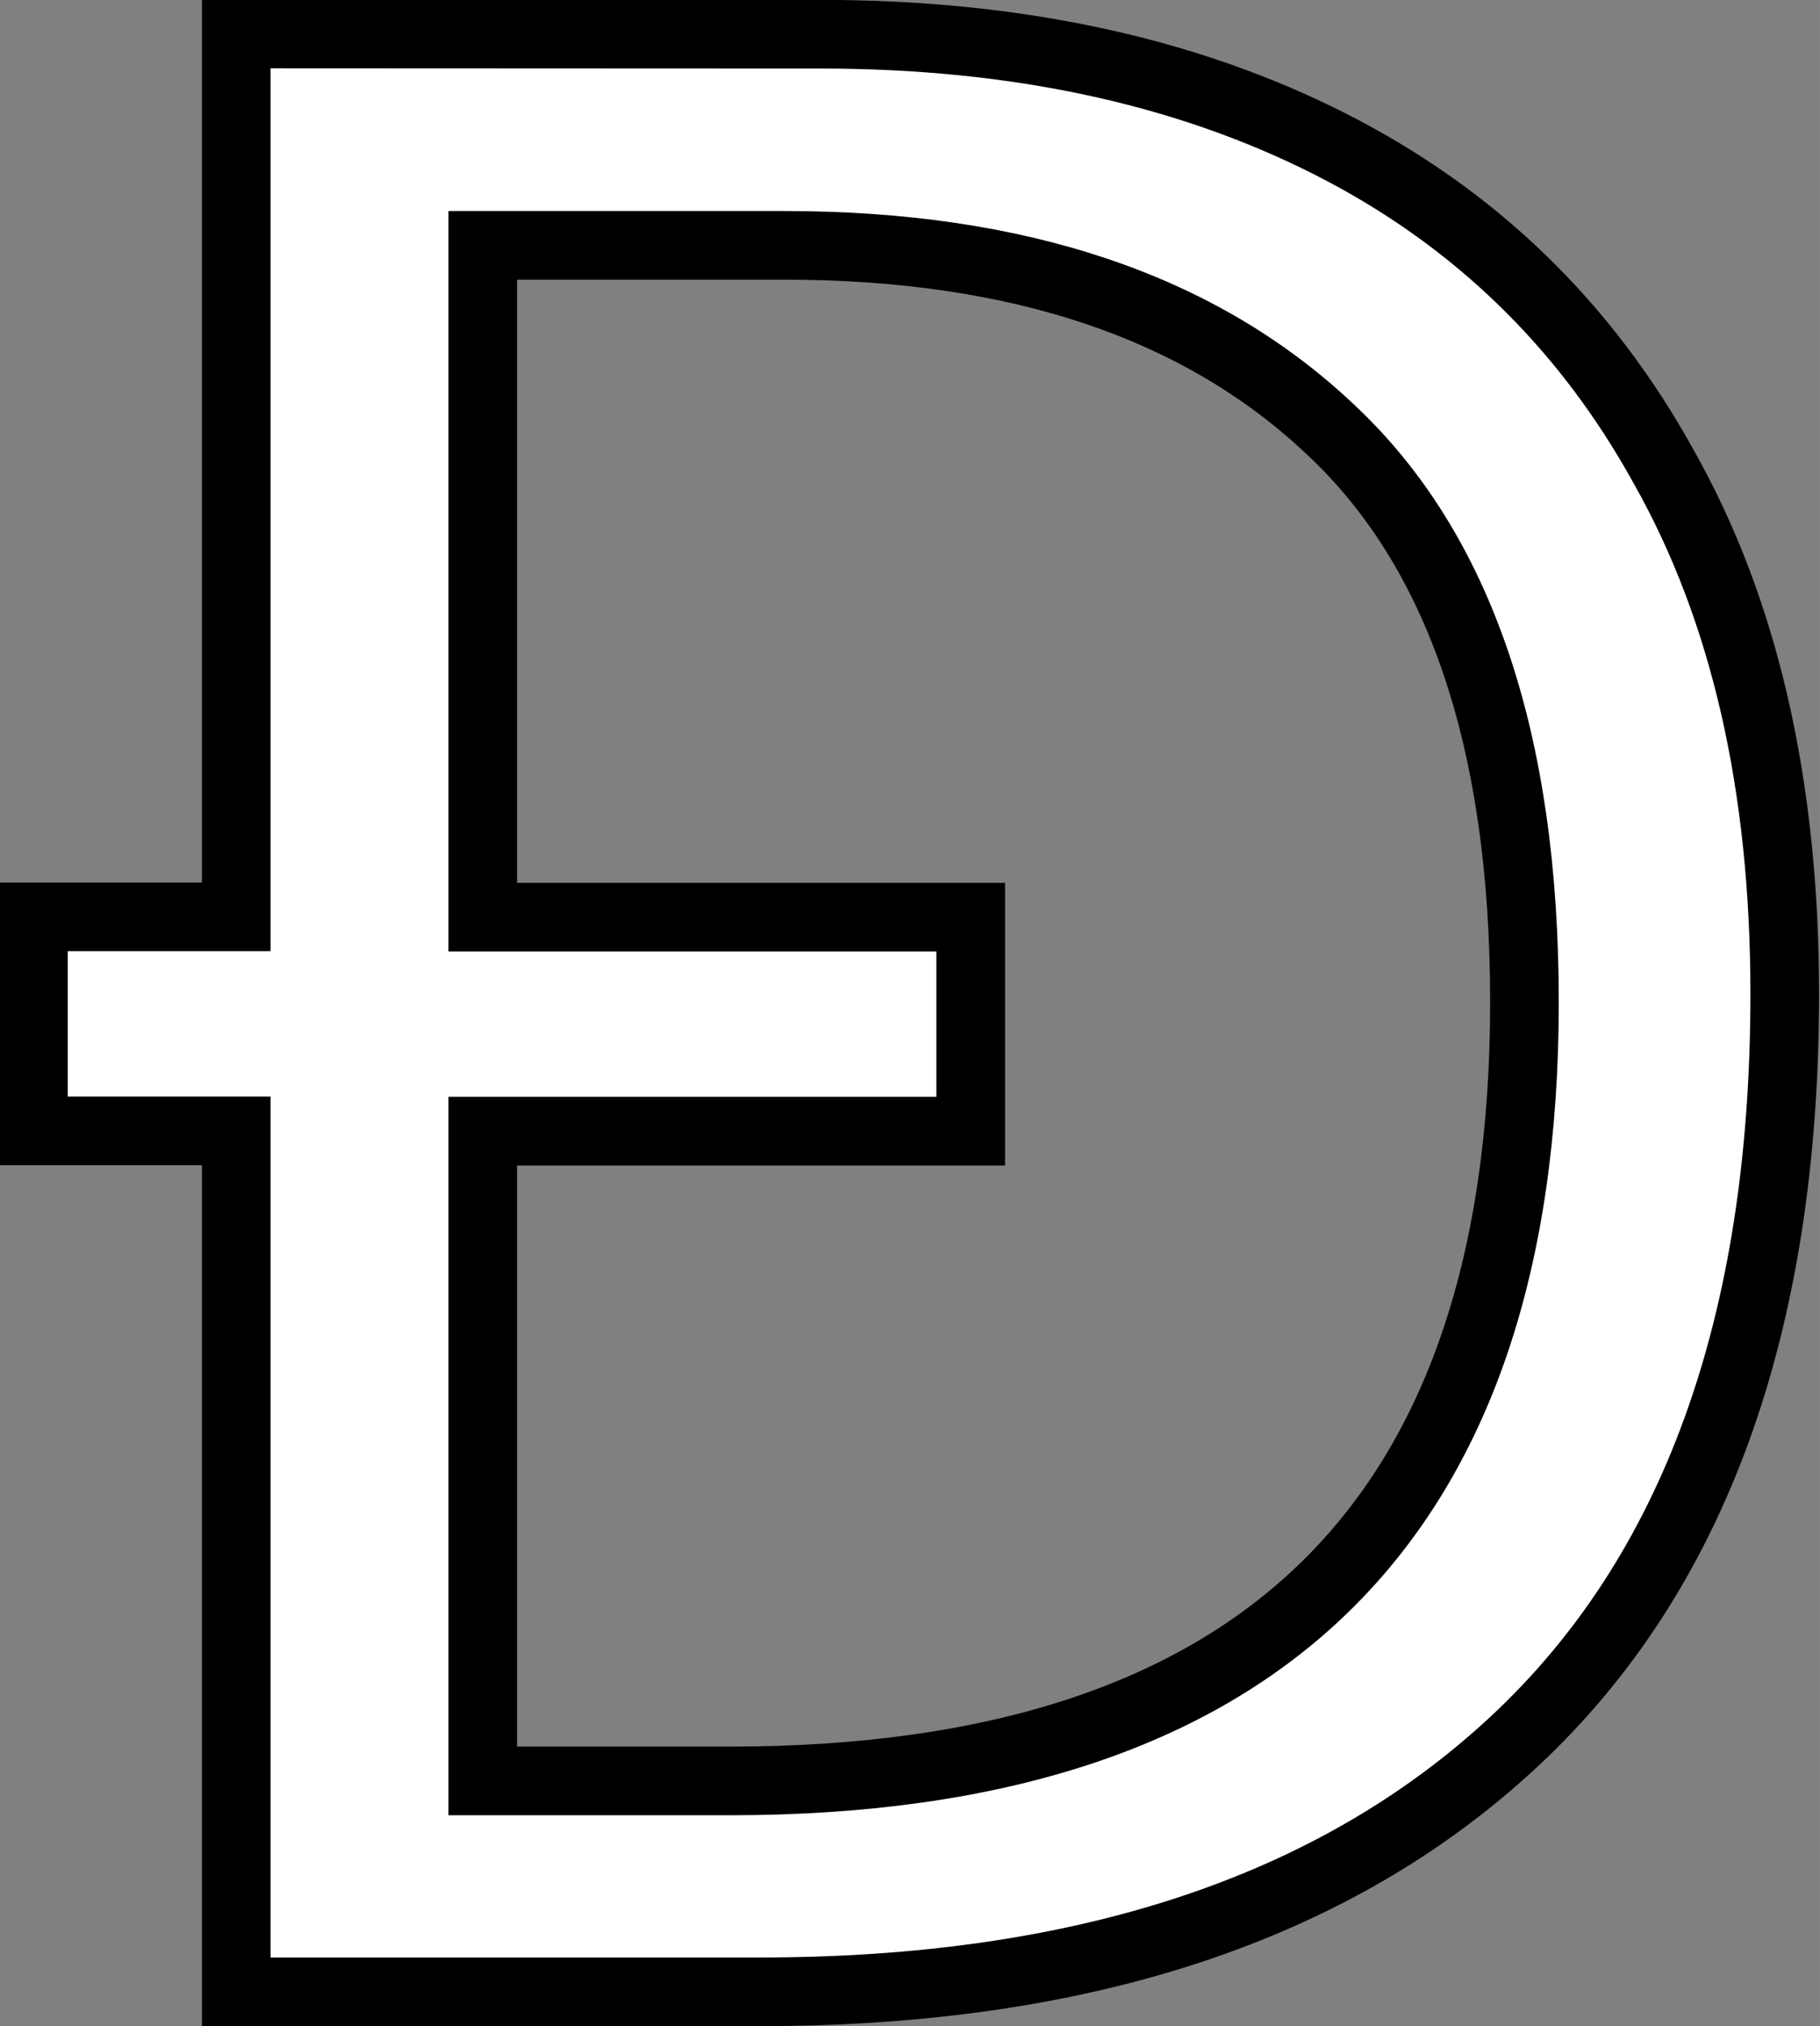 <?xml version="1.0" encoding="UTF-8"?>
<!-- Created with Inkscape (http://www.inkscape.org/) -->
<svg width="26.56" height="29.56" version="1.1" viewBox="0 0 7.027 7.821" xmlns="http://www.w3.org/2000/svg">
 <rect x="0" y="0" width="7.027" height="7.821" fill="#808080" stroke="none"/>
 <g transform="translate(-101.49 -144.59)">
  <g transform="translate(38.257 65.521)" fill="#fff" stroke="#000" stroke-width=".265" aria-label="Ð">
   <path d="m66.399 79.201q1.132 0 1.968 0.423 0.836 0.423 1.291 1.249 0.466 0.826 0.466 2.032 0 1.916-1.048 2.889-1.037 0.963-2.91 0.963h-2.021v-3.323h-0.783v-0.826h0.783v-3.408zm-0.138 0.815h-1.164v2.593h1.884v0.826h-1.884v2.508h0.953q3.069 0 3.069-3.006 0-1.513-0.751-2.212-0.751-0.709-2.106-0.709z"/>
  </g>
 </g>
</svg>
